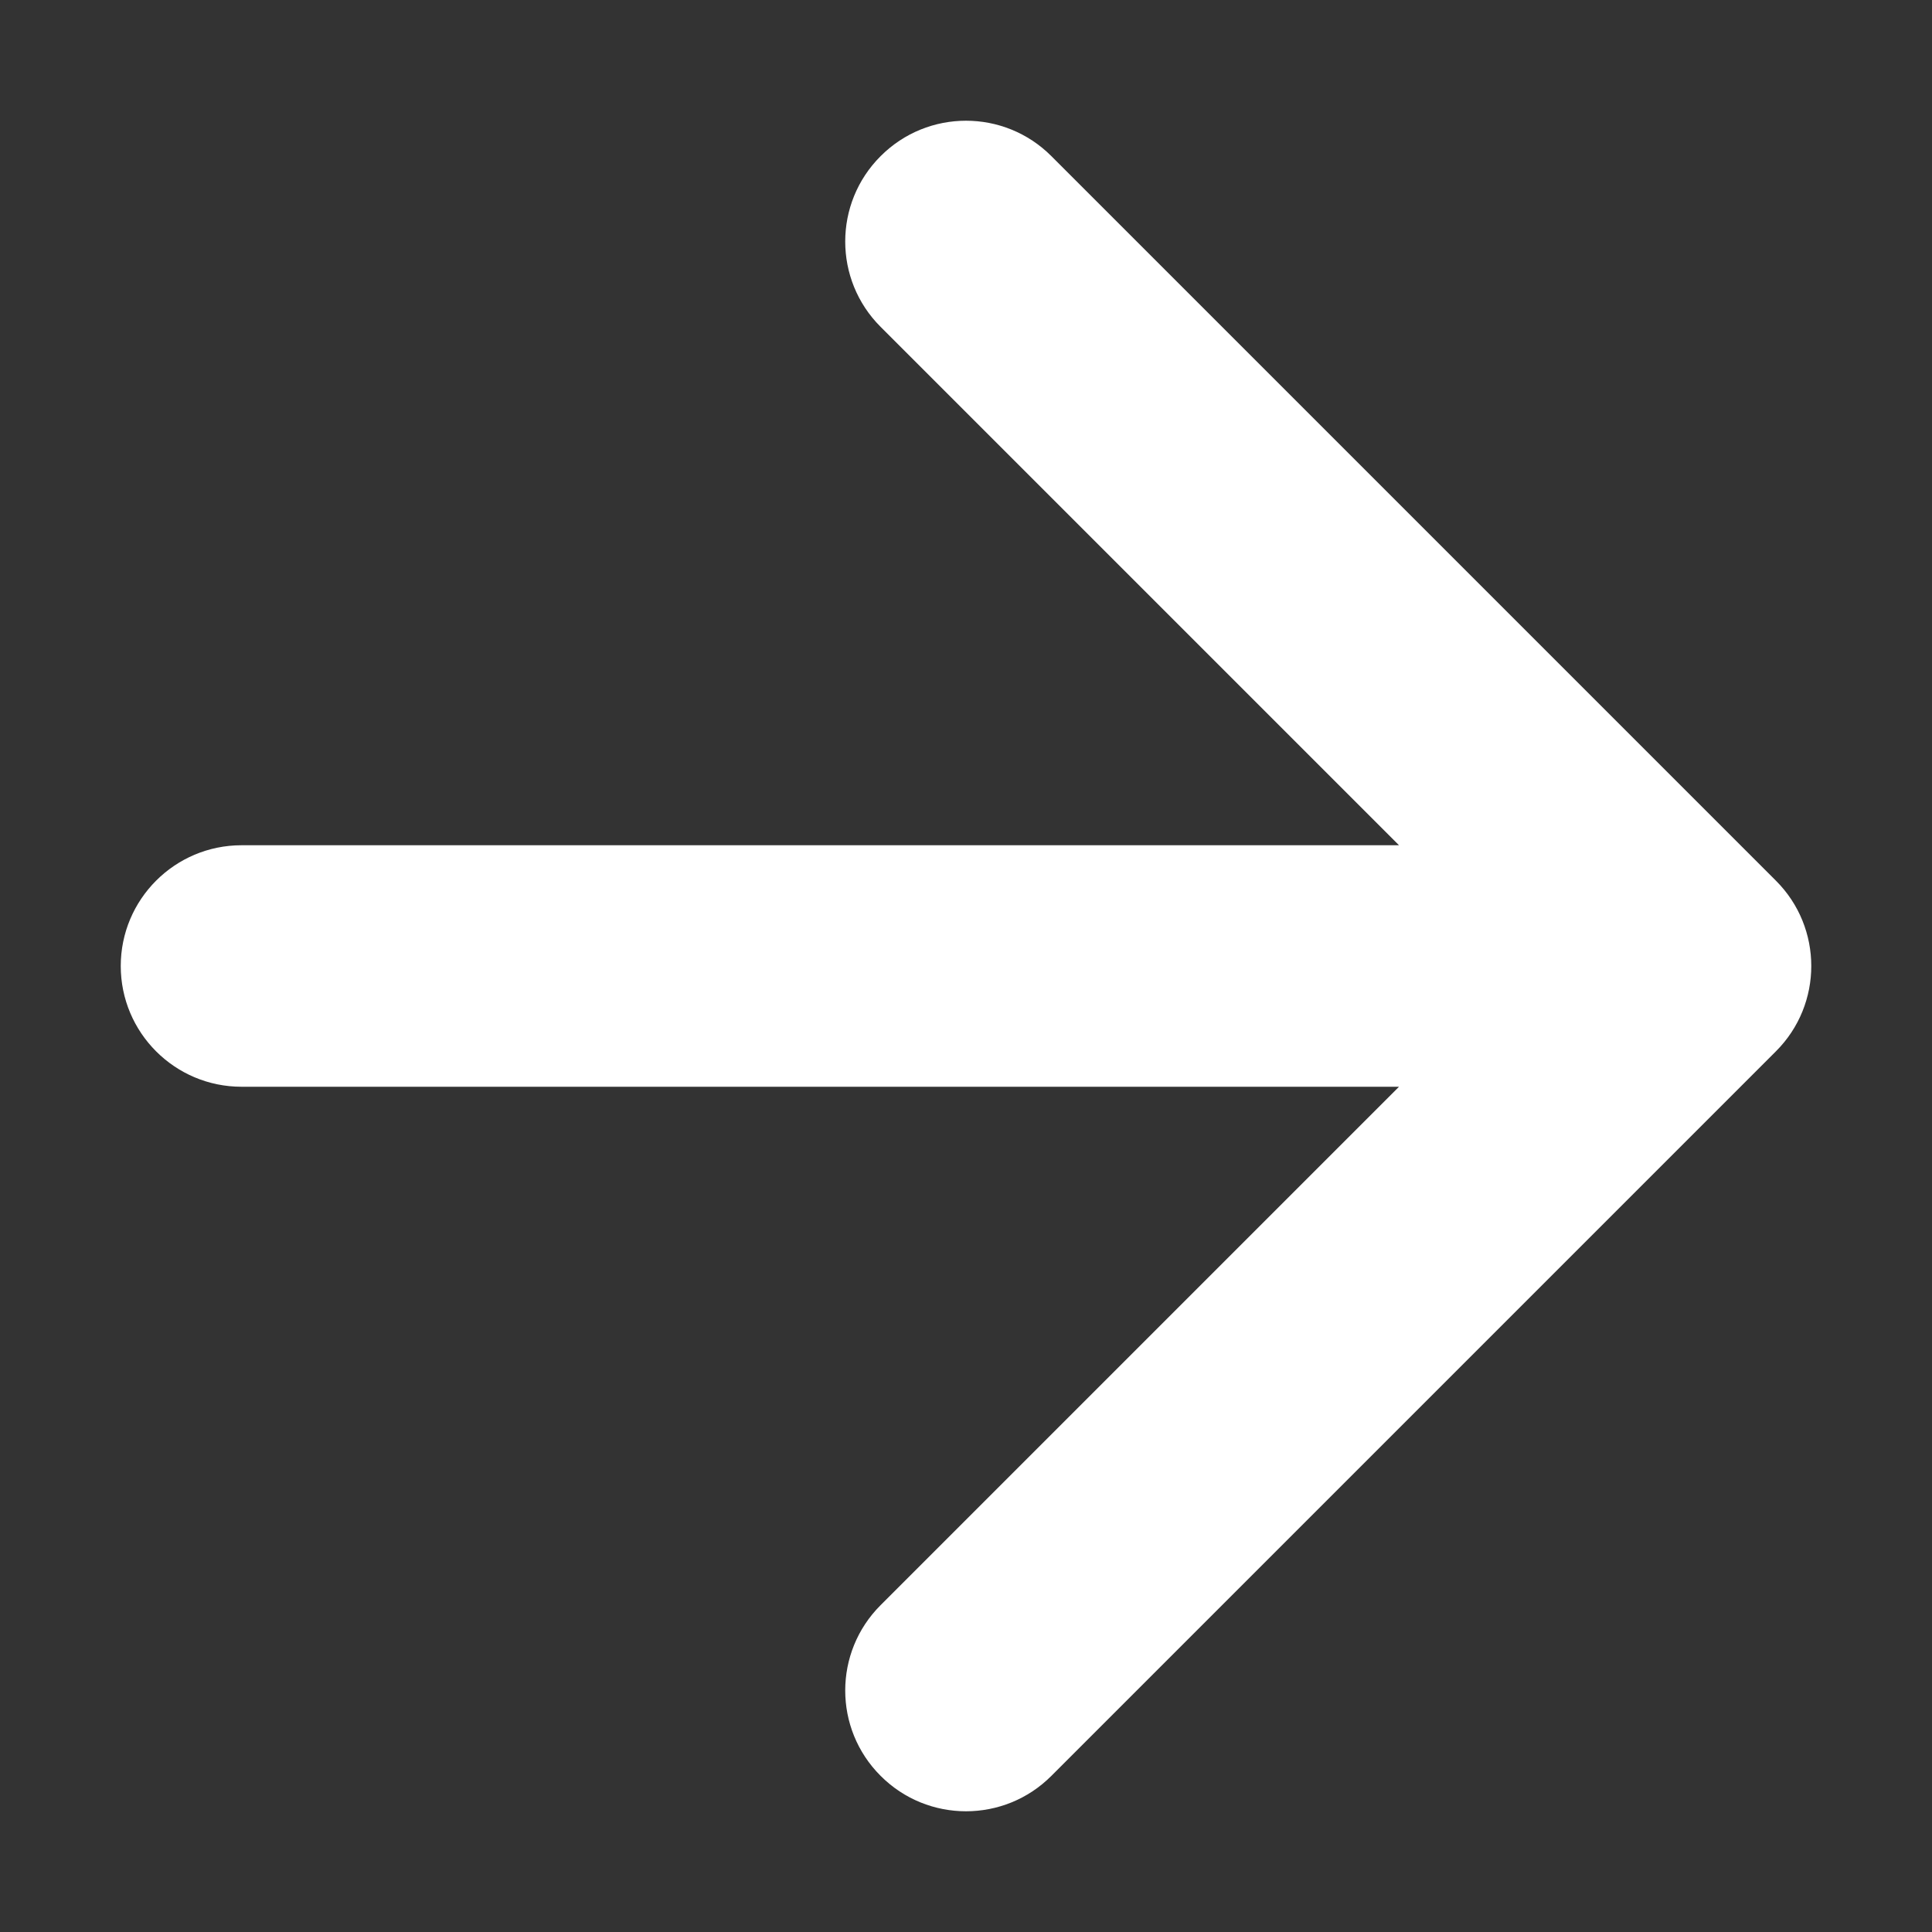 <svg width="16" height="16" viewBox="0 0 16 16" fill="none" xmlns="http://www.w3.org/2000/svg">
<rect x="0" y="0" width="16" height="16" fill="#333333" stroke="none"/>
<path fill-rule="evenodd" clip-rule="evenodd" d="M7.293 1.293C7.683 0.902 8.317 0.902 8.707 1.293L14.707 7.293C15.098 7.683 15.098 8.317 14.707 8.707L8.707 14.707C8.317 15.098 7.683 15.098 7.293 14.707C6.902 14.317 6.902 13.683 7.293 13.293L11.586 9H2C1.448 9 1 8.552 1 8C1 7.448 1.448 7 2 7H11.586L7.293 2.707C6.902 2.317 6.902 1.683 7.293 1.293Z" fill="white" style="fill:white;fill-opacity:1;"/>
</svg>
